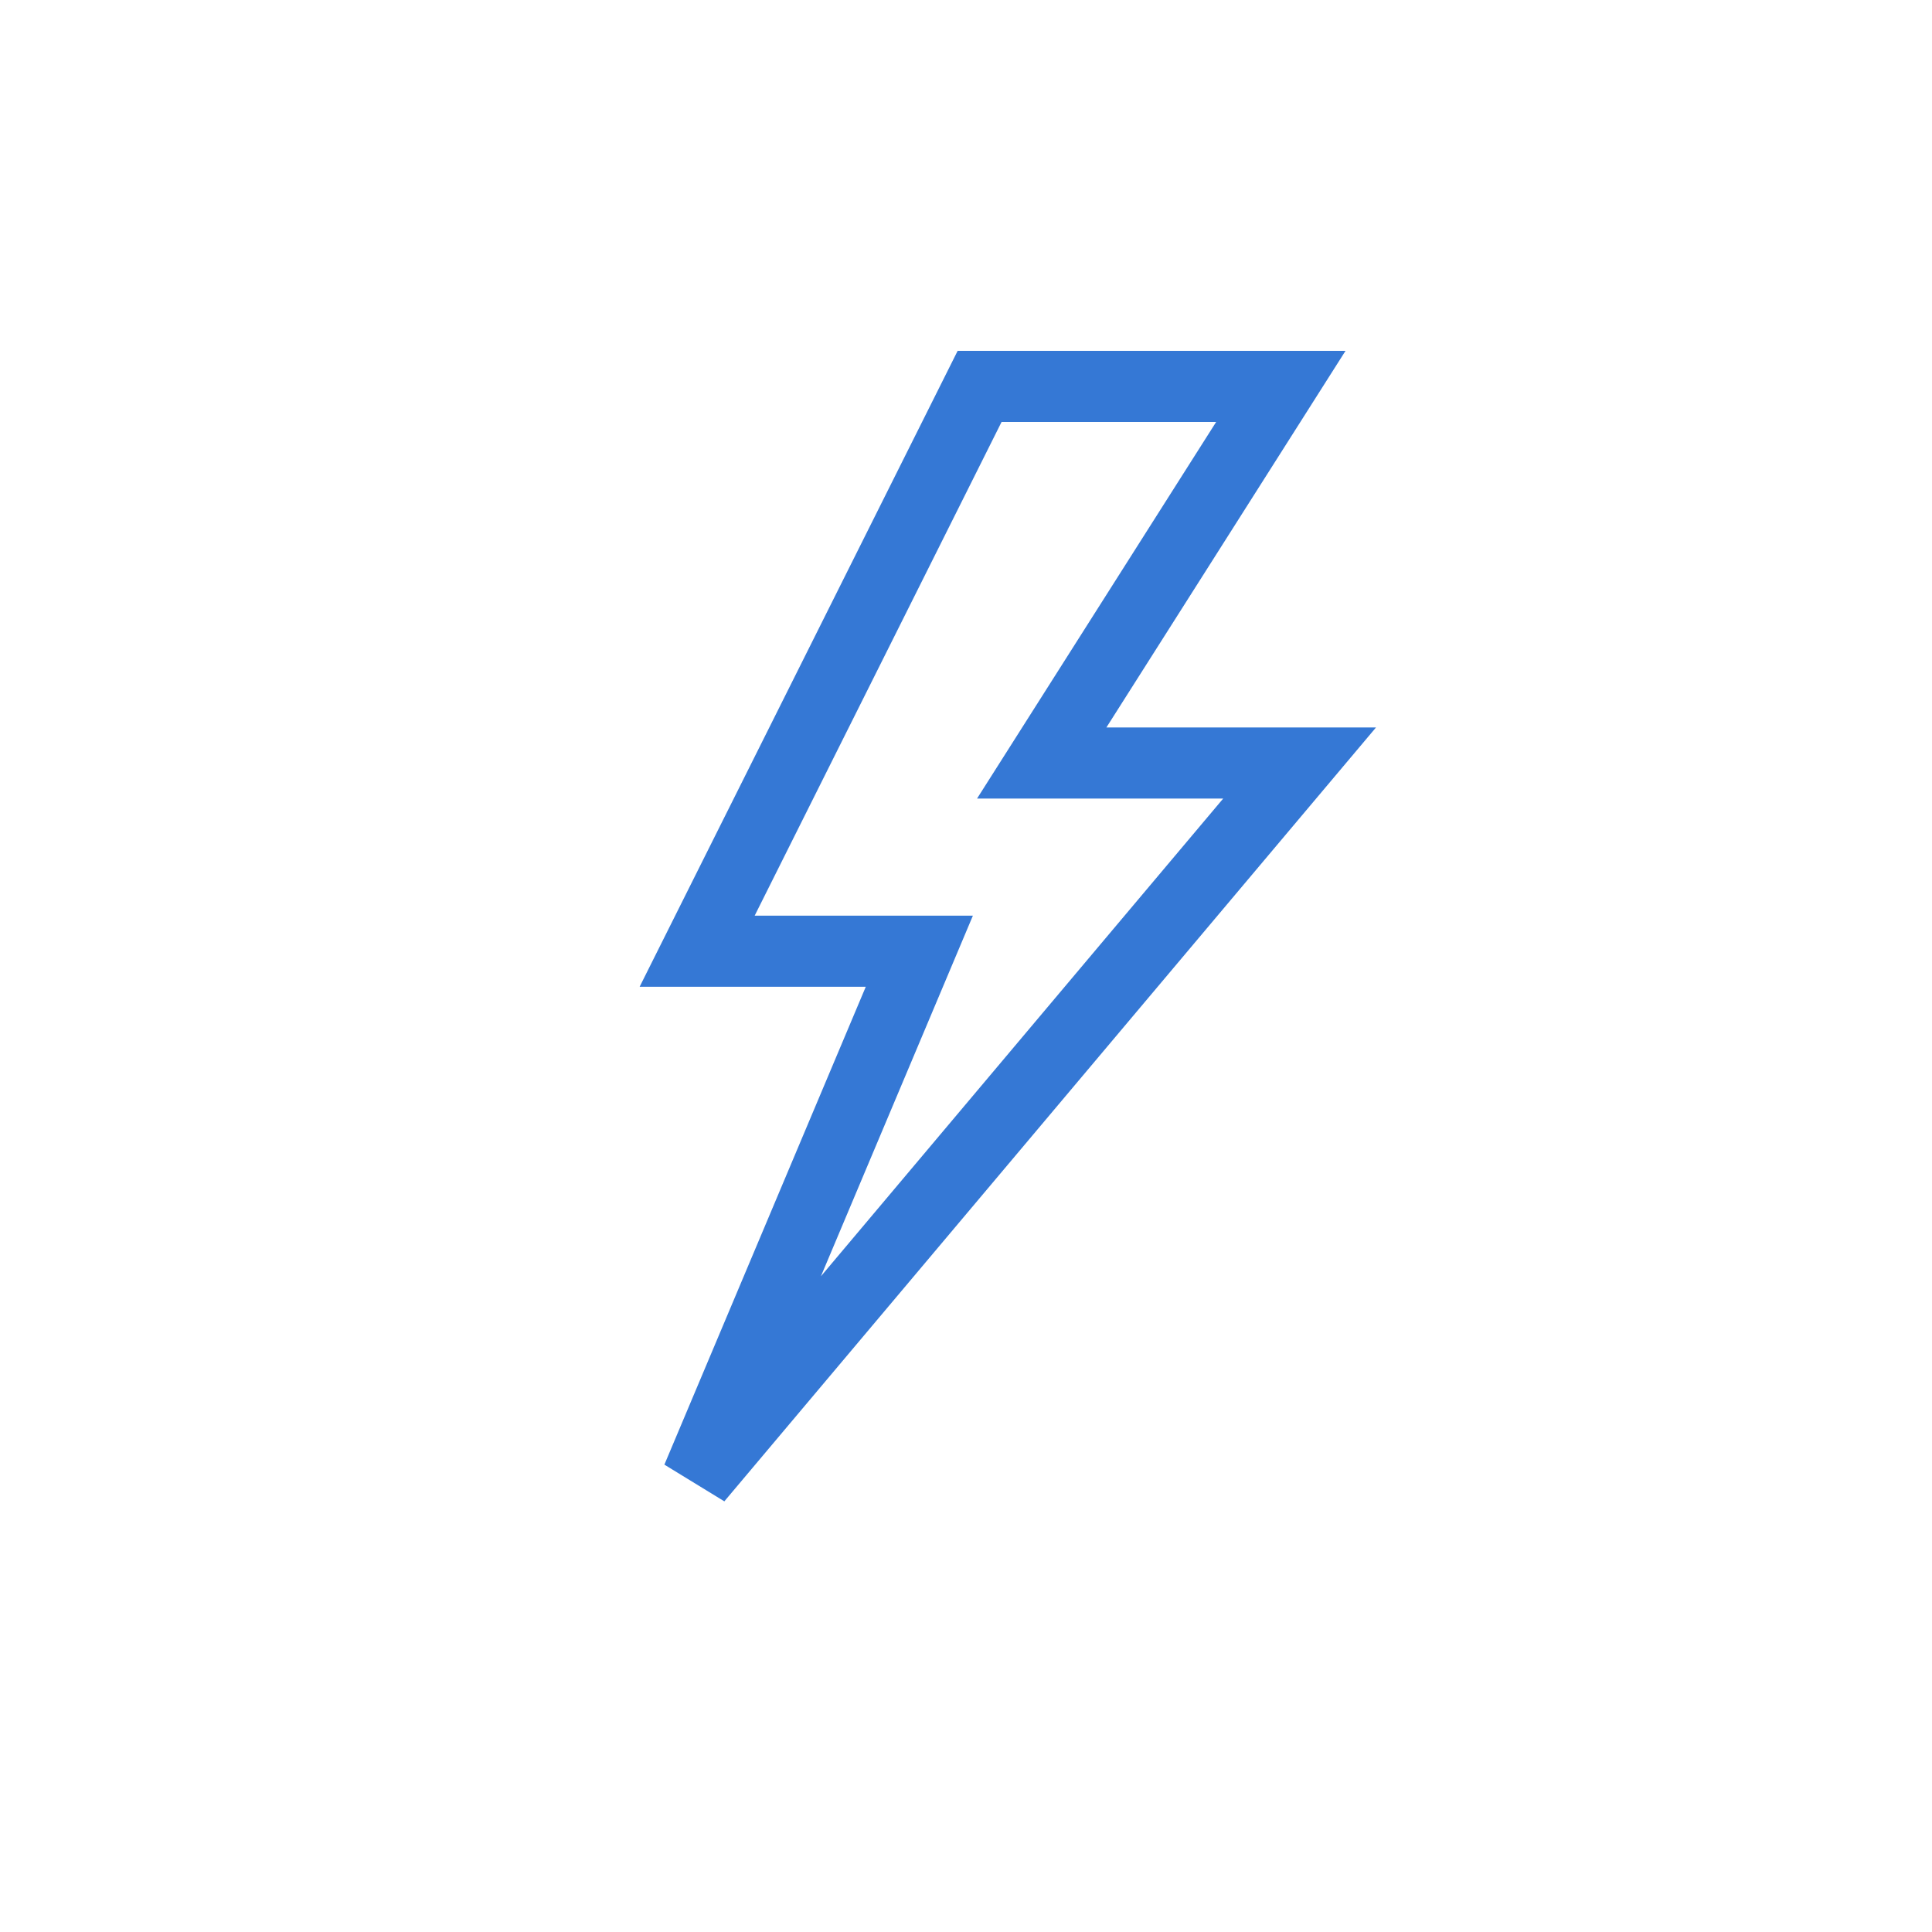 <?xml version="1.0" encoding="UTF-8"?>
<svg width="25px" height="25px" viewBox="0 0 25 25" version="1.1" xmlns="http://www.w3.org/2000/svg" xmlns:xlink="http://www.w3.org/1999/xlink">
    <!-- Generator: Sketch 58 (84663) - https://sketch.com -->
    <title>Artboard Copy 27</title>
    <desc>Created with Sketch.</desc>
    <g id="Artboard-Copy-27" stroke="none" stroke-width="1" fill="none" fill-rule="evenodd">
        <g id="flash" transform="translate(9, 5)" fill-rule="nonzero" stroke="#3578D5" stroke-width="0.92">
            <polygon id="Path" points="7.817 4.873 4.48 4.873 7.574 0 3.676 0 0.021 7.309 2.896 7.309 0.021 14.131"></polygon>
        </g>
    </g>
</svg>